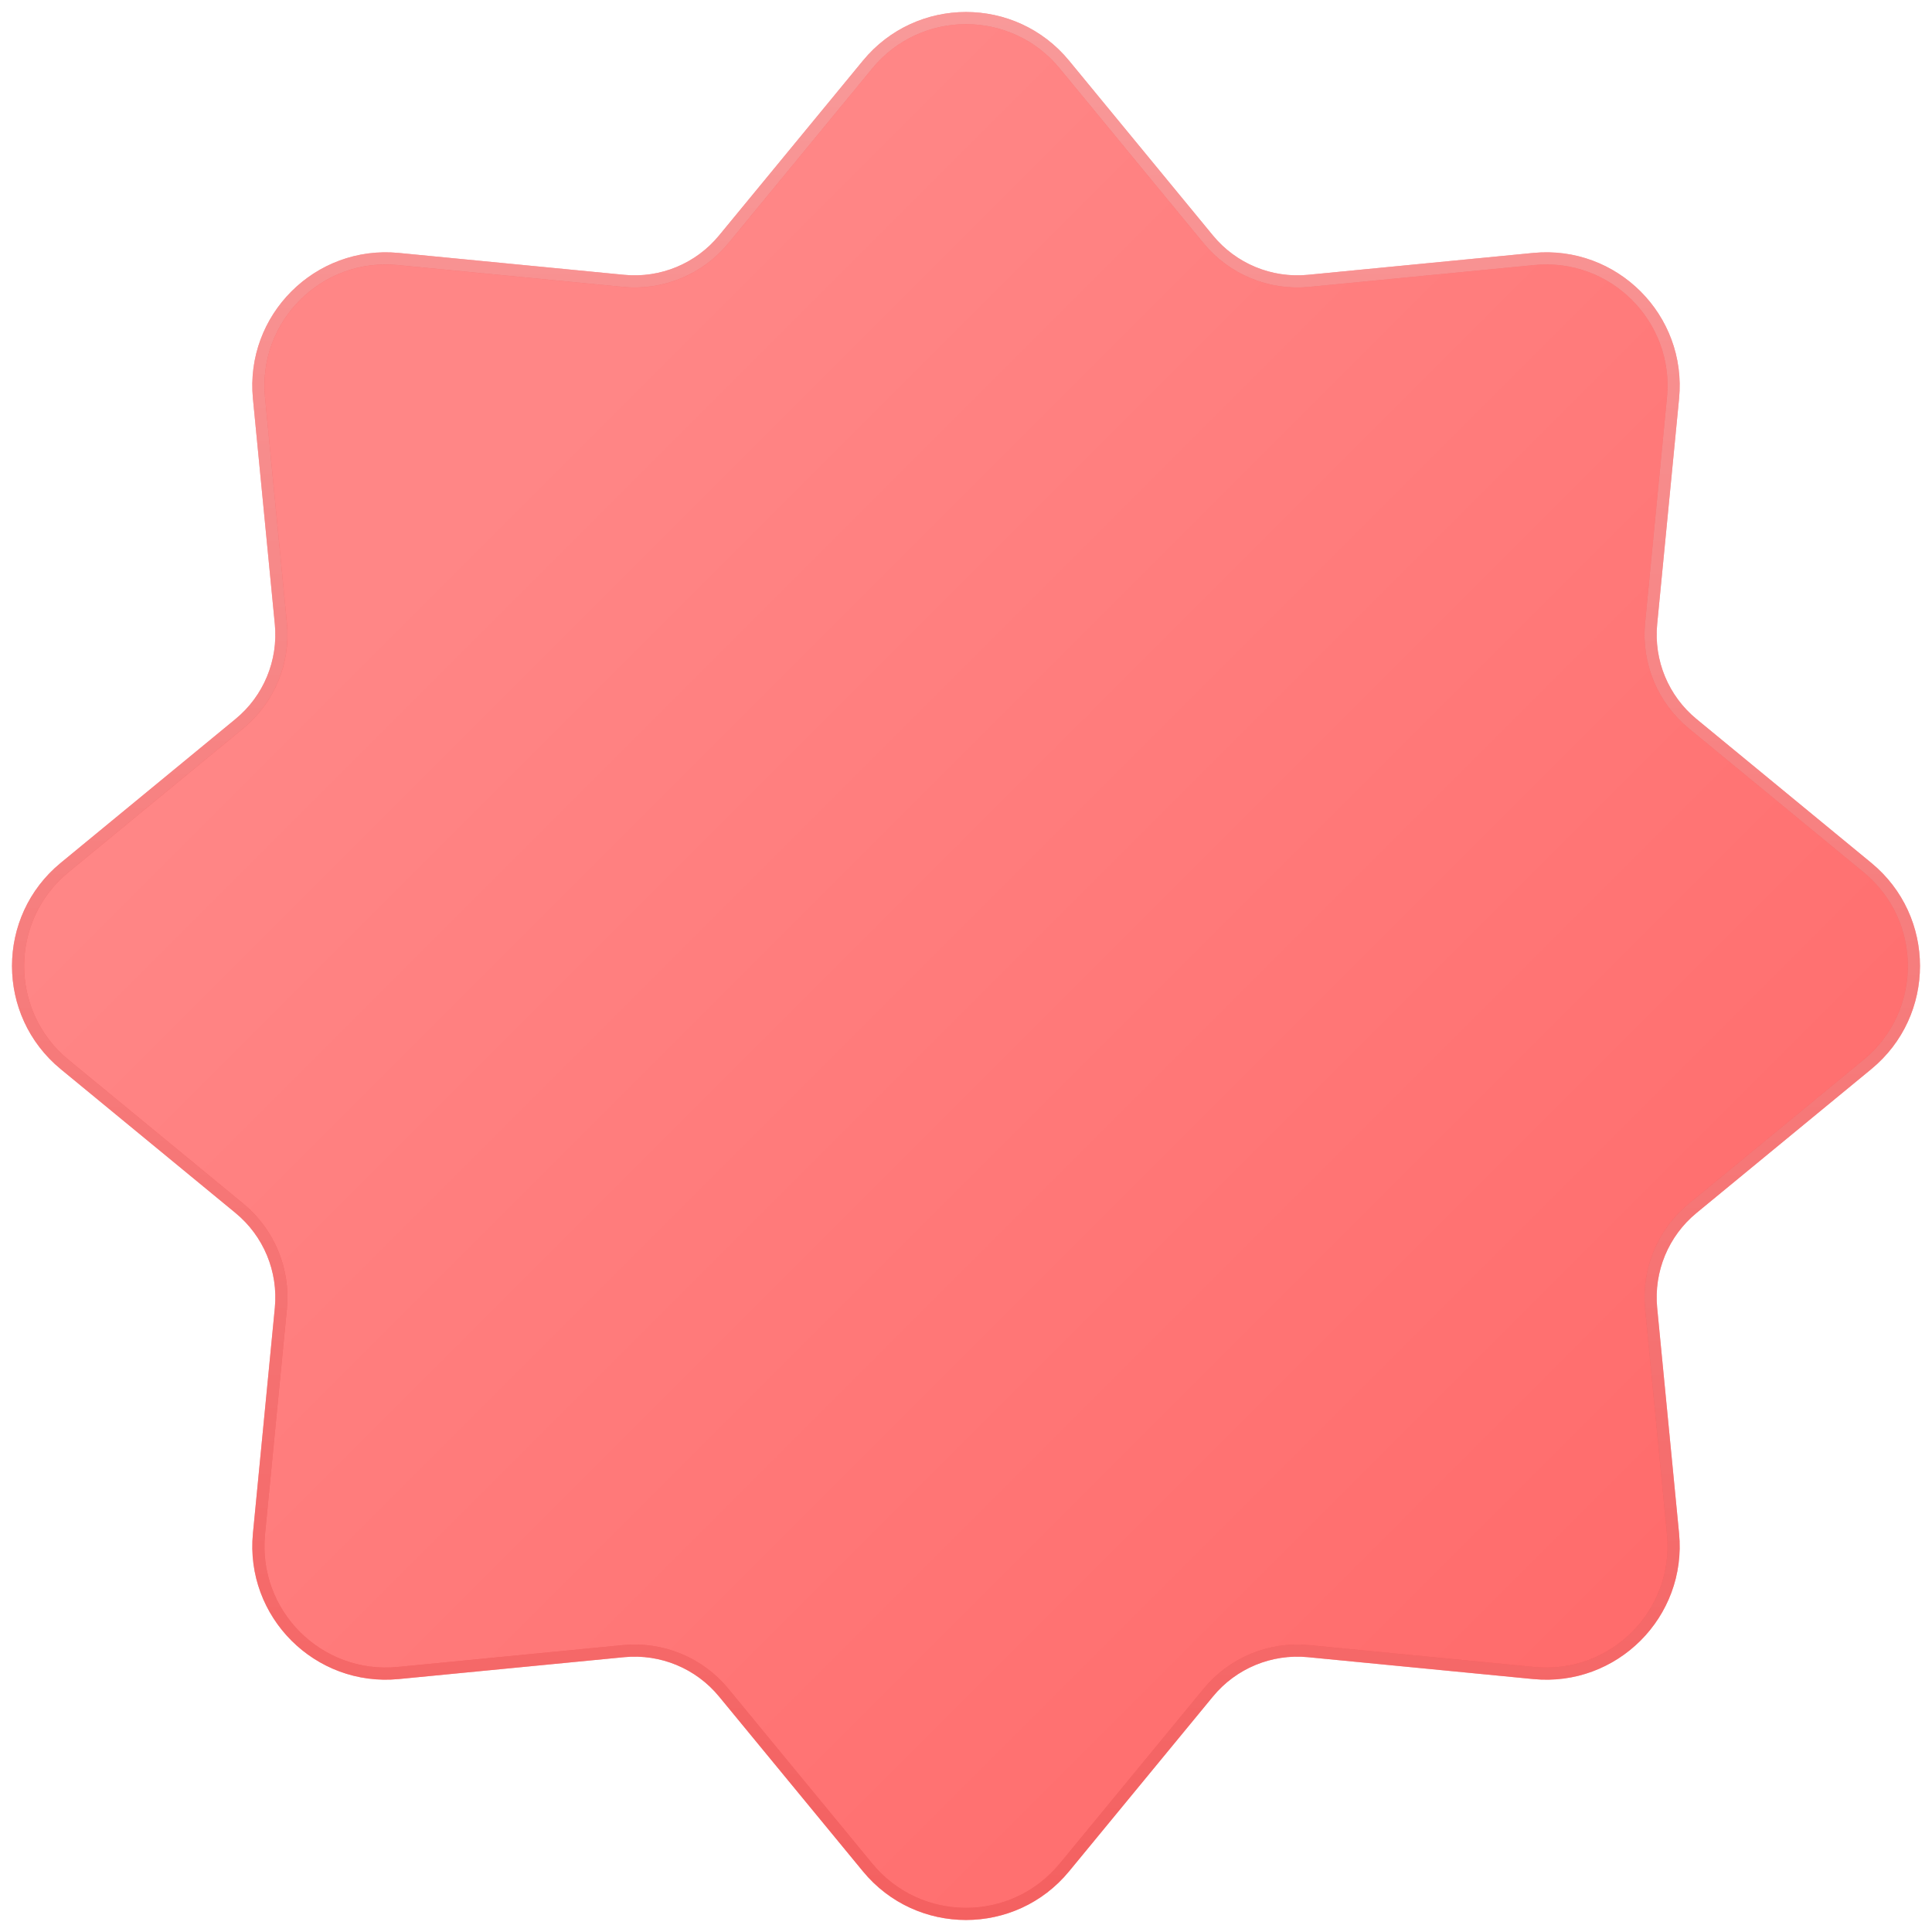 <svg width="120" height="120" viewBox="0 0 120 120" fill="none" xmlns="http://www.w3.org/2000/svg">
<path d="M53.888 4.009C57.054 0.161 62.946 0.161 66.112 4.009L75.049 14.868C76.564 16.71 78.898 17.676 81.272 17.445L95.269 16.086C100.229 15.604 104.396 19.771 103.914 24.73L102.555 38.728C102.324 41.102 103.29 43.436 105.132 44.951L115.991 53.888C119.839 57.054 119.839 62.946 115.991 66.112L105.132 75.049C103.29 76.564 102.324 78.898 102.555 81.272L103.914 95.269C104.396 100.229 100.229 104.396 95.269 103.914L81.272 102.555C78.898 102.324 76.564 103.29 75.049 105.132L66.112 115.991C62.946 119.839 57.054 119.839 53.888 115.991L44.951 105.132C43.436 103.29 41.102 102.324 38.728 102.555L24.73 103.914C19.771 104.396 15.604 100.229 16.086 95.269L17.445 81.272C17.676 78.898 16.71 76.564 14.868 75.049L4.009 66.112C0.161 62.946 0.161 57.054 4.009 53.888L14.868 44.951C16.71 43.436 17.676 41.102 17.445 38.728L16.086 24.73C15.604 19.771 19.771 15.604 24.73 16.086L38.728 17.445C41.102 17.676 43.436 16.71 44.951 14.868L53.888 4.009Z" fill="url(#paint0_linear_129_3227)"/>
<path d="M53.888 4.009C57.054 0.161 62.946 0.161 66.112 4.009L75.049 14.868C76.564 16.71 78.898 17.676 81.272 17.445L95.269 16.086C100.229 15.604 104.396 19.771 103.914 24.73L102.555 38.728C102.324 41.102 103.29 43.436 105.132 44.951L115.991 53.888C119.839 57.054 119.839 62.946 115.991 66.112L105.132 75.049C103.29 76.564 102.324 78.898 102.555 81.272L103.914 95.269C104.396 100.229 100.229 104.396 95.269 103.914L81.272 102.555C78.898 102.324 76.564 103.29 75.049 105.132L66.112 115.991C62.946 119.839 57.054 119.839 53.888 115.991L44.951 105.132C43.436 103.29 41.102 102.324 38.728 102.555L24.73 103.914C19.771 104.396 15.604 100.229 16.086 95.269L17.445 81.272C17.676 78.898 16.71 76.564 14.868 75.049L4.009 66.112C0.161 62.946 0.161 57.054 4.009 53.888L14.868 44.951C16.71 43.436 17.676 41.102 17.445 38.728L16.086 24.73C15.604 19.771 19.771 15.604 24.73 16.086L38.728 17.445C41.102 17.676 43.436 16.71 44.951 14.868L53.888 4.009Z" stroke="#F25050" stroke-width="0.754"/>
<path d="M53.888 4.009C57.054 0.161 62.946 0.161 66.112 4.009L75.049 14.868C76.564 16.71 78.898 17.676 81.272 17.445L95.269 16.086C100.229 15.604 104.396 19.771 103.914 24.73L102.555 38.728C102.324 41.102 103.29 43.436 105.132 44.951L115.991 53.888C119.839 57.054 119.839 62.946 115.991 66.112L105.132 75.049C103.29 76.564 102.324 78.898 102.555 81.272L103.914 95.269C104.396 100.229 100.229 104.396 95.269 103.914L81.272 102.555C78.898 102.324 76.564 103.29 75.049 105.132L66.112 115.991C62.946 119.839 57.054 119.839 53.888 115.991L44.951 105.132C43.436 103.29 41.102 102.324 38.728 102.555L24.73 103.914C19.771 104.396 15.604 100.229 16.086 95.269L17.445 81.272C17.676 78.898 16.71 76.564 14.868 75.049L4.009 66.112C0.161 62.946 0.161 57.054 4.009 53.888L14.868 44.951C16.71 43.436 17.676 41.102 17.445 38.728L16.086 24.73C15.604 19.771 19.771 15.604 24.73 16.086L38.728 17.445C41.102 17.676 43.436 16.71 44.951 14.868L53.888 4.009Z" stroke="url(#paint1_linear_129_3227)" stroke-opacity="0.5" stroke-width="0.754"/>
<defs>
<linearGradient id="paint0_linear_129_3227" x1="1.182" y1="1.182" x2="118.818" y2="118.818" gradientUnits="userSpaceOnUse">
<stop offset="0.25" stop-color="#FF8686"/>
<stop offset="1" stop-color="#FF6565"/>
</linearGradient>
<linearGradient id="paint1_linear_129_3227" x1="60" y1="1.5" x2="60" y2="118.5" gradientUnits="userSpaceOnUse">
<stop stop-color="#FFE2E2"/>
<stop offset="1" stop-color="#F67171"/>
</linearGradient>
</defs>
</svg>
